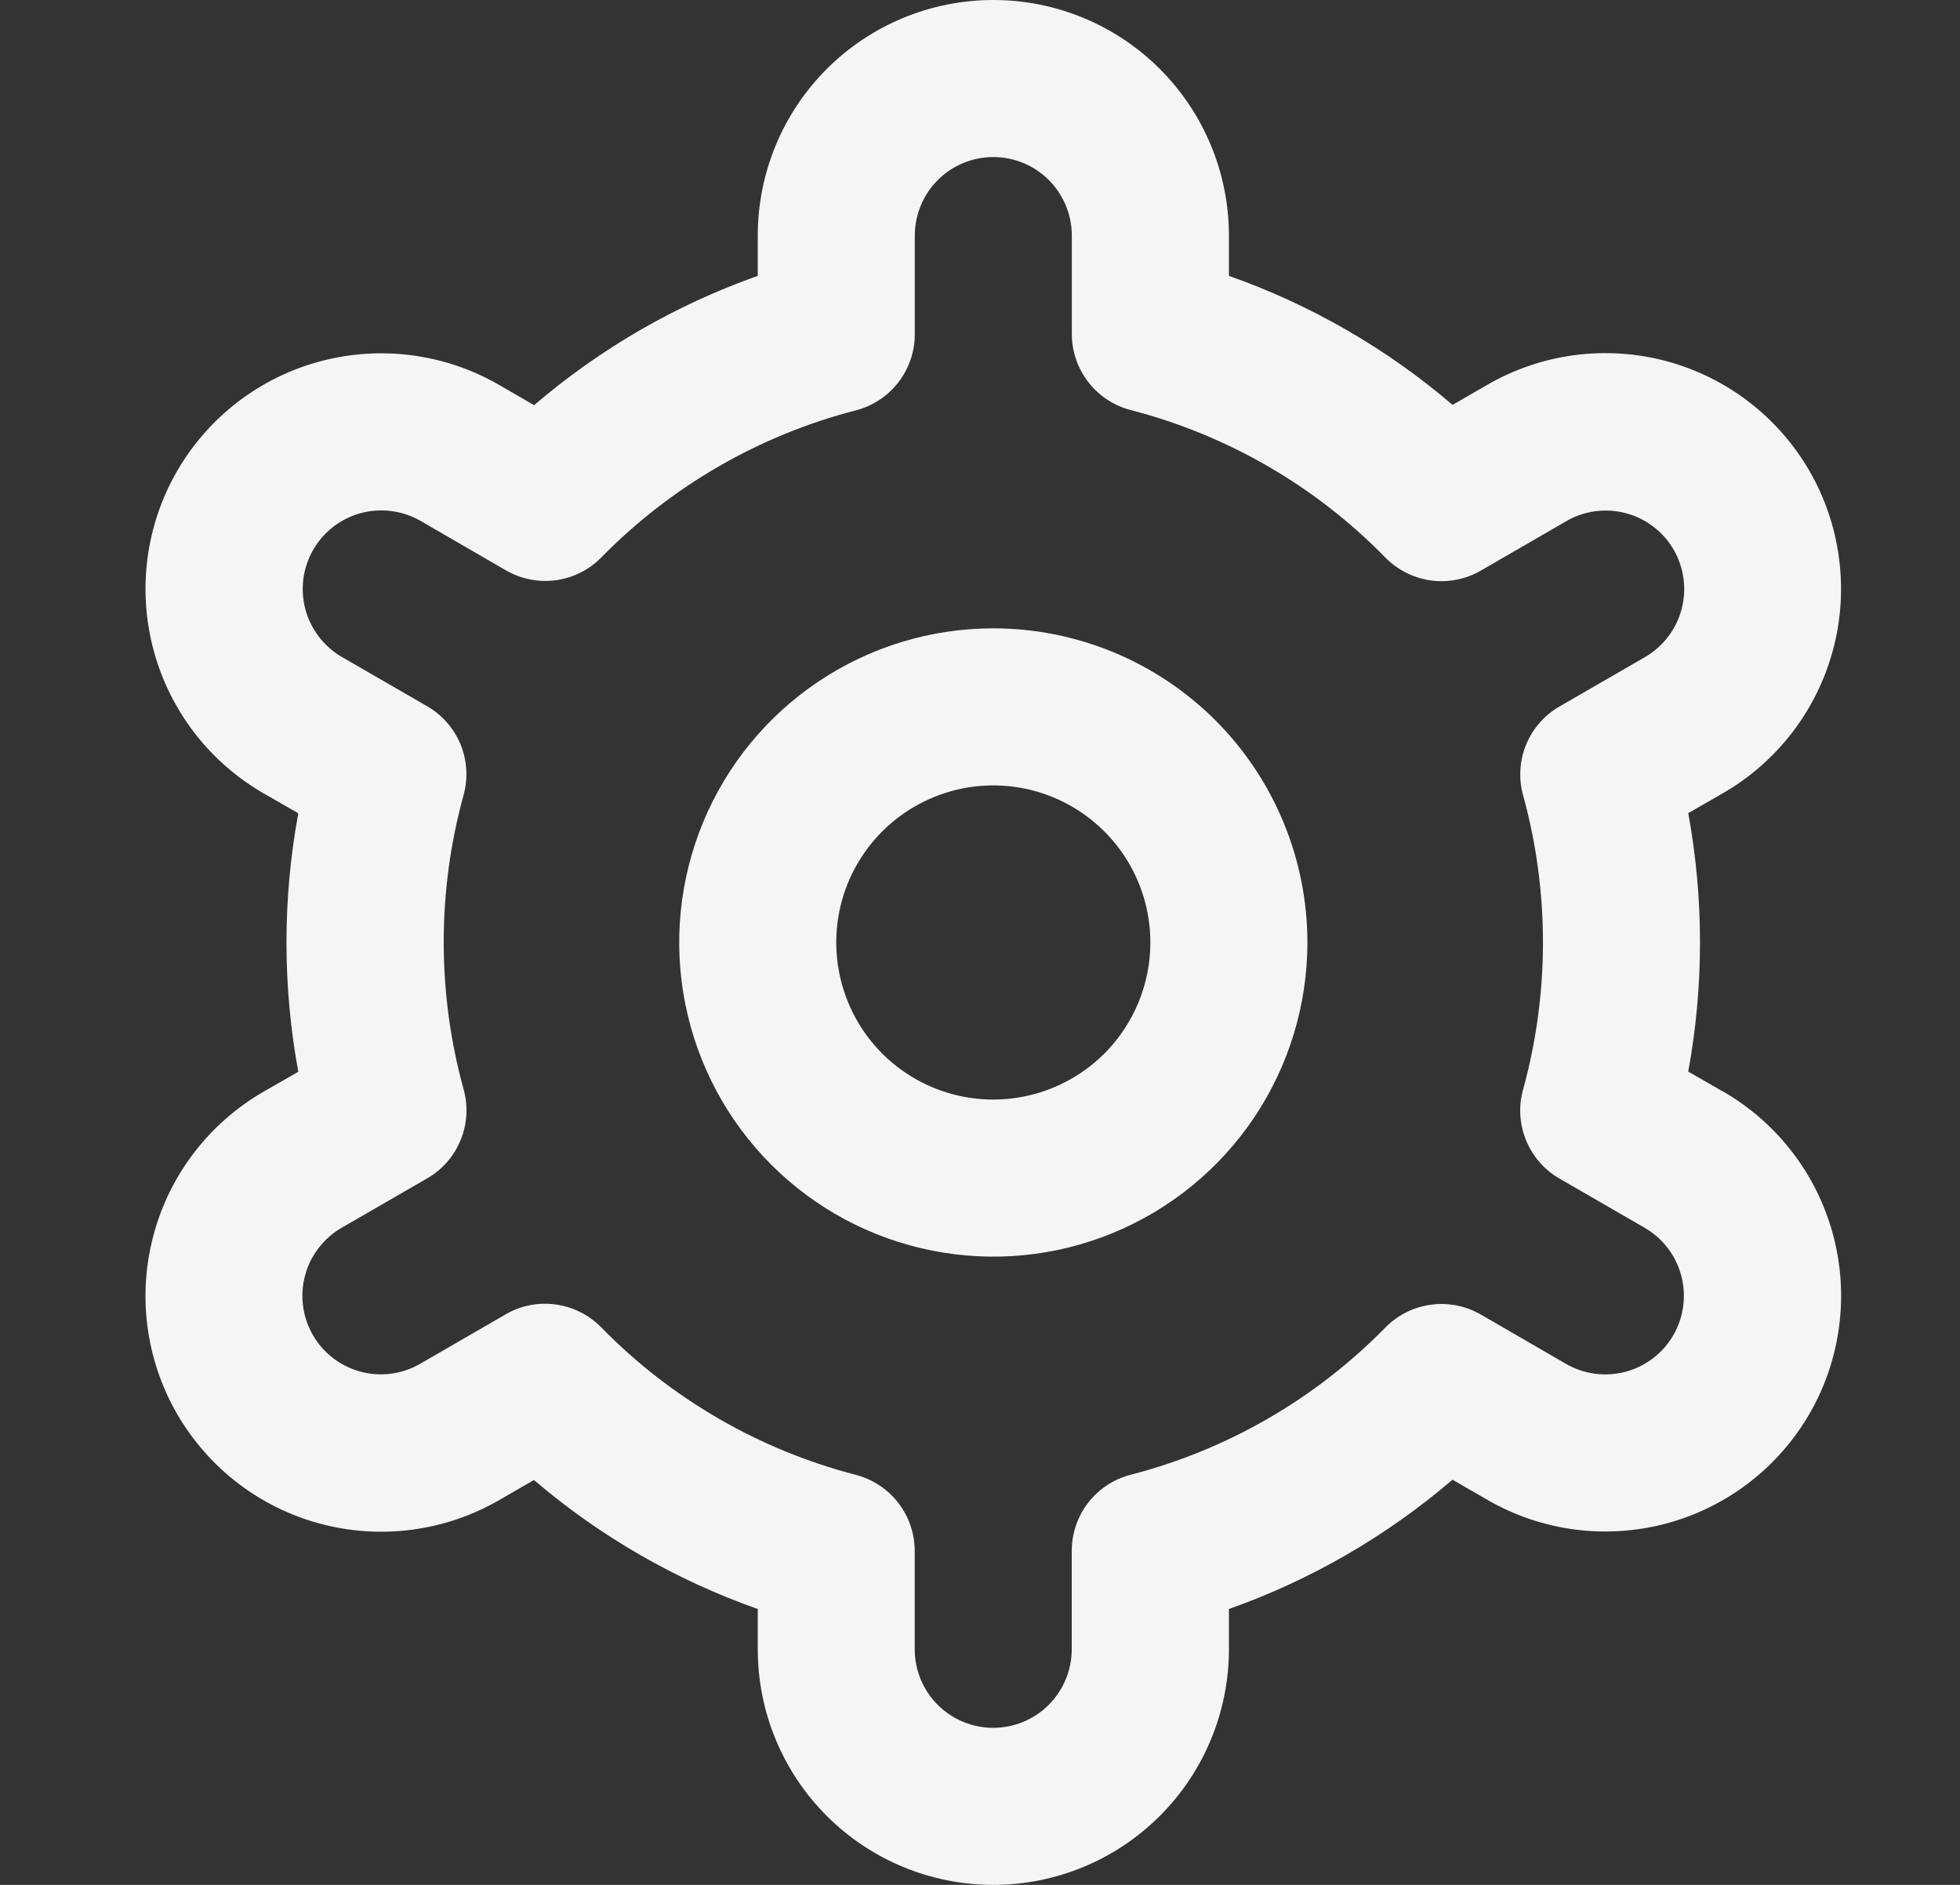 <svg width="26" height="25" viewBox="0 0 26 25" fill="none" xmlns="http://www.w3.org/2000/svg">
<rect x="0" y="0" width="26" height="25" fill="#333333" stroke="none"/>
<path d="M13.176 8.334C12.352 8.334 11.547 8.578 10.862 9.036C10.176 9.494 9.642 10.145 9.327 10.906C9.012 11.668 8.929 12.505 9.09 13.313C9.251 14.122 9.647 14.864 10.23 15.447C10.813 16.03 11.555 16.427 12.364 16.587C13.172 16.748 14.01 16.666 14.771 16.35C15.532 16.035 16.183 15.501 16.641 14.816C17.099 14.13 17.343 13.325 17.343 12.501C17.343 11.396 16.904 10.336 16.123 9.554C15.341 8.773 14.281 8.334 13.176 8.334ZM13.176 14.584C12.764 14.584 12.362 14.462 12.019 14.233C11.676 14.004 11.409 13.679 11.252 13.298C11.094 12.917 11.053 12.498 11.133 12.094C11.213 11.69 11.412 11.319 11.703 11.027C11.995 10.736 12.366 10.538 12.77 10.457C13.174 10.377 13.593 10.418 13.974 10.576C14.354 10.734 14.68 11.001 14.909 11.343C15.138 11.686 15.26 12.089 15.26 12.501C15.26 13.053 15.04 13.583 14.65 13.974C14.259 14.364 13.729 14.584 13.176 14.584Z" fill="#F5F5F5"/>
<path d="M22.858 14.479L22.395 14.213C22.603 13.08 22.603 11.918 22.395 10.785L22.858 10.519C23.213 10.314 23.525 10.04 23.775 9.715C24.025 9.389 24.209 9.017 24.315 8.621C24.422 8.224 24.449 7.81 24.395 7.403C24.342 6.996 24.209 6.604 24.004 6.248C23.798 5.892 23.525 5.58 23.199 5.33C22.874 5.08 22.502 4.897 22.105 4.79C21.709 4.684 21.295 4.657 20.888 4.71C20.481 4.764 20.088 4.897 19.733 5.102L19.269 5.37C18.394 4.622 17.388 4.042 16.302 3.659V3.125C16.302 2.296 15.972 1.501 15.386 0.915C14.8 0.329 14.005 0 13.177 0C12.348 0 11.553 0.329 10.967 0.915C10.381 1.501 10.052 2.296 10.052 3.125V3.659C8.965 4.043 7.96 4.625 7.085 5.374L6.619 5.104C5.901 4.69 5.047 4.578 4.246 4.793C3.446 5.007 2.763 5.532 2.348 6.25C1.934 6.968 1.822 7.822 2.037 8.623C2.252 9.424 2.776 10.106 3.494 10.521L3.957 10.787C3.748 11.92 3.748 13.082 3.957 14.215L3.494 14.481C2.776 14.896 2.252 15.578 2.037 16.379C1.822 17.18 1.934 18.034 2.348 18.752C2.763 19.47 3.446 19.995 4.246 20.209C5.047 20.424 5.901 20.312 6.619 19.898L7.083 19.63C7.959 20.378 8.965 20.958 10.052 21.341V21.875C10.052 22.704 10.381 23.499 10.967 24.085C11.553 24.671 12.348 25 13.177 25C14.005 25 14.8 24.671 15.386 24.085C15.972 23.499 16.302 22.704 16.302 21.875V21.341C17.387 20.957 18.393 20.375 19.268 19.626L19.734 19.895C20.452 20.309 21.305 20.421 22.107 20.206C22.907 19.991 23.59 19.467 24.005 18.749C24.419 18.031 24.531 17.177 24.316 16.376C24.101 15.575 23.577 14.893 22.859 14.478L22.858 14.479ZM20.204 10.546C20.556 11.824 20.556 13.174 20.204 14.452C20.142 14.675 20.156 14.911 20.244 15.125C20.331 15.338 20.487 15.517 20.687 15.632L21.816 16.284C22.055 16.422 22.23 16.65 22.302 16.917C22.373 17.184 22.336 17.468 22.198 17.708C22.06 17.947 21.832 18.122 21.565 18.194C21.298 18.265 21.014 18.228 20.774 18.09L19.643 17.435C19.443 17.32 19.21 17.273 18.981 17.305C18.752 17.336 18.54 17.442 18.378 17.607C17.45 18.554 16.282 19.229 14.999 19.56C14.775 19.618 14.577 19.748 14.435 19.931C14.294 20.114 14.217 20.339 14.217 20.57V21.875C14.217 22.151 14.107 22.416 13.912 22.612C13.717 22.807 13.452 22.917 13.175 22.917C12.899 22.917 12.634 22.807 12.439 22.612C12.243 22.416 12.134 22.151 12.134 21.875V20.571C12.134 20.34 12.057 20.115 11.915 19.932C11.774 19.75 11.575 19.619 11.351 19.561C10.069 19.229 8.901 18.552 7.974 17.604C7.812 17.439 7.6 17.333 7.371 17.302C7.142 17.27 6.909 17.316 6.709 17.432L5.58 18.085C5.461 18.155 5.33 18.2 5.194 18.219C5.058 18.238 4.919 18.229 4.787 18.194C4.654 18.159 4.529 18.098 4.42 18.014C4.311 17.931 4.219 17.827 4.151 17.708C4.082 17.589 4.037 17.457 4.02 17.321C4.002 17.185 4.011 17.046 4.048 16.914C4.083 16.781 4.145 16.657 4.23 16.549C4.314 16.44 4.418 16.349 4.538 16.281L5.667 15.629C5.867 15.514 6.023 15.335 6.11 15.122C6.198 14.908 6.212 14.671 6.15 14.449C5.798 13.171 5.798 11.821 6.15 10.543C6.211 10.321 6.196 10.085 6.109 9.872C6.021 9.659 5.865 9.482 5.666 9.367L4.537 8.715C4.298 8.576 4.123 8.349 4.051 8.082C3.98 7.815 4.017 7.531 4.155 7.291C4.293 7.052 4.521 6.877 4.788 6.805C5.055 6.734 5.339 6.771 5.579 6.909L6.71 7.564C6.909 7.68 7.142 7.726 7.371 7.696C7.6 7.666 7.812 7.56 7.974 7.396C8.902 6.449 10.07 5.774 11.352 5.443C11.577 5.385 11.776 5.254 11.918 5.07C12.059 4.887 12.136 4.661 12.135 4.429V3.125C12.135 2.849 12.245 2.584 12.44 2.388C12.635 2.193 12.9 2.083 13.177 2.083C13.453 2.083 13.718 2.193 13.913 2.388C14.108 2.584 14.218 2.849 14.218 3.125V4.429C14.218 4.66 14.295 4.885 14.437 5.068C14.578 5.251 14.777 5.381 15 5.439C16.284 5.771 17.452 6.448 18.378 7.396C18.541 7.561 18.753 7.667 18.982 7.699C19.211 7.73 19.444 7.684 19.644 7.568L20.773 6.915C20.892 6.845 21.023 6.8 21.159 6.781C21.295 6.763 21.434 6.771 21.566 6.806C21.699 6.841 21.824 6.902 21.933 6.986C22.042 7.069 22.134 7.173 22.202 7.292C22.271 7.411 22.315 7.543 22.333 7.679C22.351 7.815 22.341 7.954 22.305 8.086C22.269 8.219 22.208 8.343 22.123 8.451C22.039 8.56 21.934 8.651 21.815 8.719L20.686 9.371C20.487 9.486 20.332 9.664 20.244 9.877C20.157 10.089 20.143 10.325 20.204 10.547V10.546Z" fill="#F5F5F5"/>
</svg>
